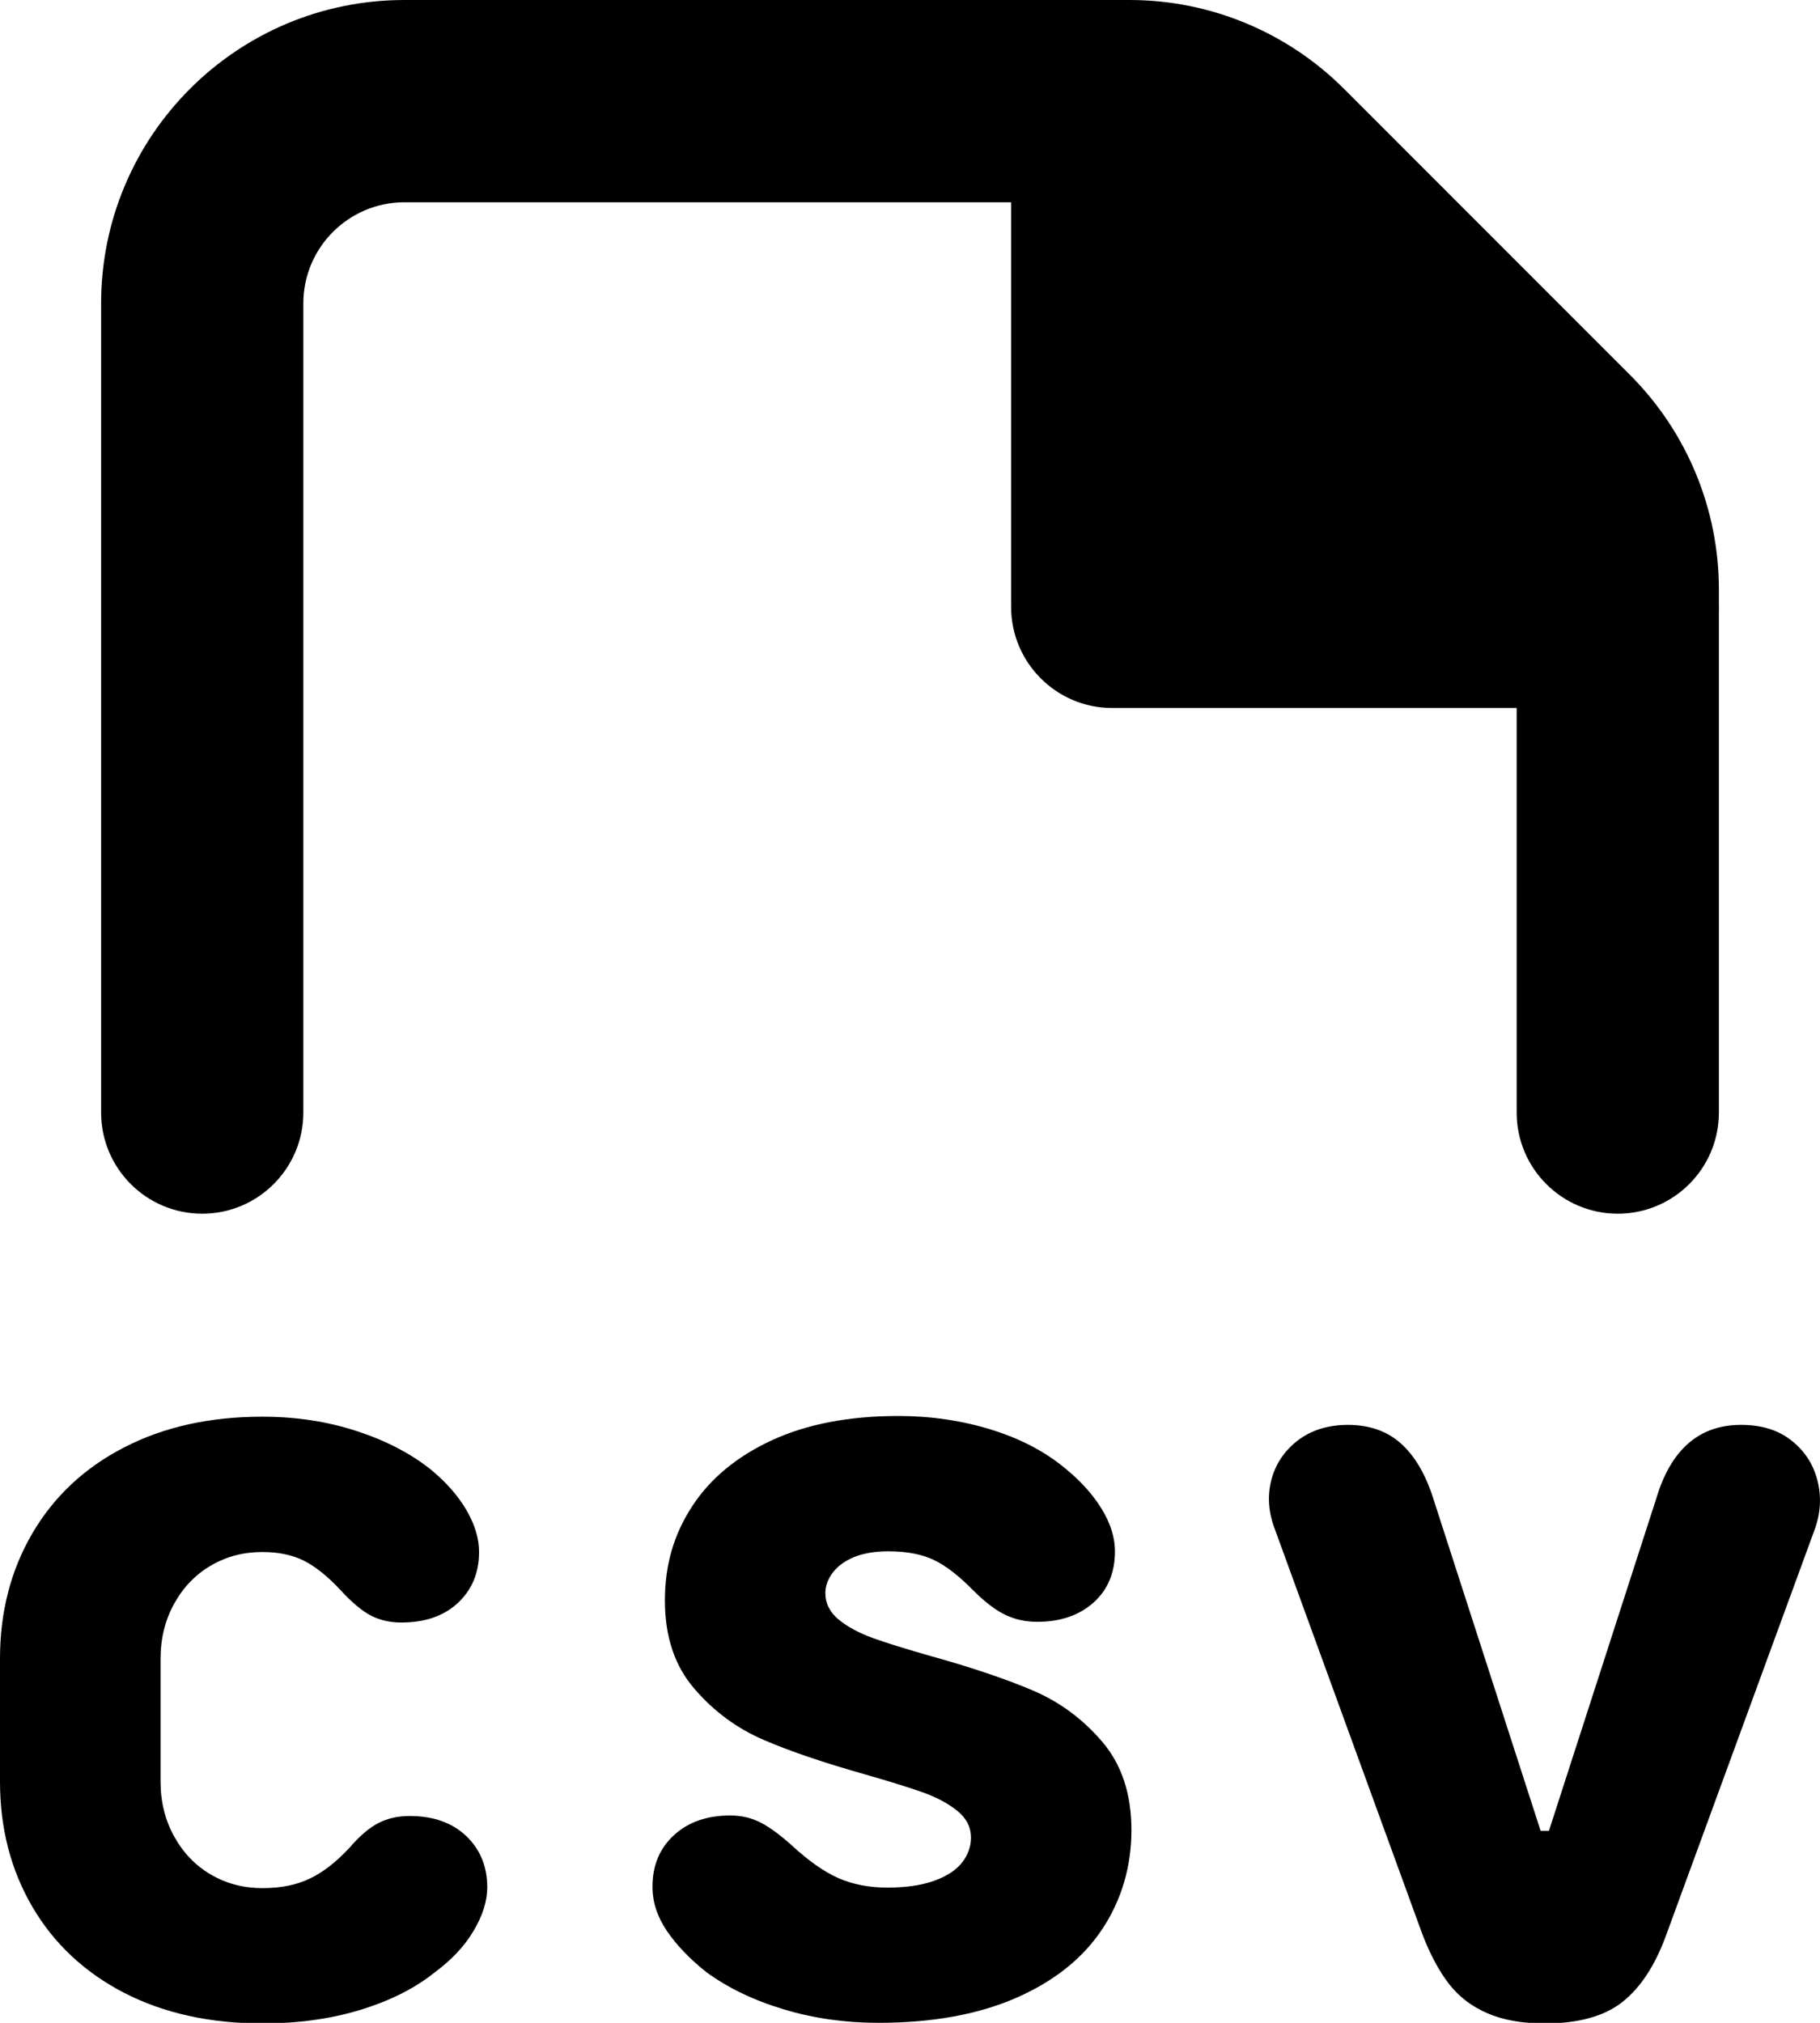 <svg xmlns="http://www.w3.org/2000/svg" width="18" height="20" viewBox="0 0 18 20" fill="none">
  <path fill-rule="evenodd" clip-rule="evenodd" d="M1 3C1 1.343 2.343 3.05176e-05 4 3.05176e-05H11.172C11.967 3.05176e-05 12.73 0.316 13.293 0.879L16.121 3.707C16.684 4.27 17 5.033 17 5.828V11C17 11.552 16.552 12 16 12C15.448 12 15 11.552 15 11V5.828C15 5.563 14.895 5.309 14.707 5.121L11.879 2.293C11.691 2.105 11.437 2 11.172 2H4C3.448 2 3 2.448 3 3V11C3 11.552 2.552 12 2 12C1.448 12 1 11.552 1 11V3Z" fill="currentColor"/>
  <path d="M11 6V1L16 6H11Z" fill="currentColor"/>
  <path fill-rule="evenodd" clip-rule="evenodd" d="M10.617 0.076C10.991 -0.079 11.421 0.007 11.707 0.293L16.707 5.293C16.993 5.579 17.079 6.009 16.924 6.383C16.769 6.756 16.404 7 16 7H11C10.448 7 10 6.552 10 6V1C10 0.596 10.244 0.231 10.617 0.076ZM12 3.414V5H13.586L12 3.414Z" fill="currentColor"/>
  <path d="M2.594 20.006C2.076 20.006 1.62 19.905 1.227 19.703C0.835 19.5 0.532 19.216 0.319 18.851C0.106 18.486 0 18.074 0 17.615V16.399C0 15.939 0.106 15.527 0.319 15.162C0.532 14.797 0.835 14.513 1.227 14.311C1.62 14.108 2.075 14.007 2.594 14.007C2.927 14.007 3.237 14.054 3.527 14.149C3.816 14.243 4.058 14.369 4.255 14.525C4.408 14.65 4.527 14.784 4.611 14.927C4.695 15.07 4.738 15.209 4.738 15.345C4.738 15.55 4.668 15.718 4.529 15.848C4.391 15.977 4.203 16.042 3.969 16.042C3.86 16.042 3.762 16.02 3.675 15.977C3.588 15.933 3.486 15.85 3.372 15.726C3.241 15.585 3.118 15.487 3.004 15.43C2.889 15.373 2.752 15.345 2.595 15.345C2.409 15.345 2.24 15.389 2.087 15.478C1.934 15.567 1.813 15.693 1.723 15.855C1.633 16.017 1.588 16.199 1.588 16.399V17.615C1.588 17.815 1.633 17.996 1.723 18.158C1.813 18.32 1.934 18.446 2.087 18.535C2.24 18.624 2.409 18.668 2.595 18.668C2.78 18.668 2.93 18.637 3.061 18.575C3.192 18.514 3.326 18.41 3.462 18.263C3.56 18.149 3.654 18.07 3.744 18.024C3.834 17.978 3.936 17.955 4.051 17.955C4.285 17.955 4.472 18.021 4.611 18.153C4.75 18.286 4.819 18.455 4.819 18.66C4.819 18.795 4.774 18.939 4.684 19.09C4.595 19.241 4.465 19.379 4.296 19.504C4.099 19.661 3.855 19.783 3.563 19.872C3.272 19.961 2.948 20.006 2.594 20.006V20.006Z" fill="currentColor"/>
  <path d="M8.687 20C8.36 20 8.047 19.956 7.75 19.866C7.453 19.777 7.198 19.654 6.985 19.498C6.822 19.368 6.692 19.233 6.596 19.092C6.501 18.952 6.453 18.806 6.453 18.655C6.453 18.444 6.524 18.274 6.666 18.144C6.808 18.014 6.993 17.95 7.222 17.95C7.331 17.95 7.431 17.973 7.521 18.019C7.611 18.065 7.716 18.142 7.836 18.25C8 18.401 8.153 18.508 8.294 18.57C8.436 18.632 8.597 18.663 8.777 18.663C8.957 18.663 9.118 18.64 9.243 18.594C9.369 18.548 9.46 18.487 9.518 18.411C9.575 18.336 9.603 18.255 9.603 18.168C9.603 18.066 9.559 17.978 9.469 17.905C9.379 17.832 9.265 17.771 9.129 17.722C8.993 17.674 8.802 17.614 8.557 17.544C8.153 17.43 7.819 17.317 7.554 17.203C7.289 17.089 7.06 16.921 6.867 16.696C6.673 16.472 6.576 16.181 6.576 15.825C6.576 15.468 6.666 15.168 6.846 14.892C7.026 14.617 7.289 14.399 7.636 14.239C7.982 14.08 8.398 14 8.884 14C9.206 14 9.511 14.045 9.8 14.134C10.089 14.223 10.335 14.351 10.536 14.519C10.689 14.643 10.809 14.777 10.897 14.921C10.984 15.064 11.027 15.203 11.027 15.338C11.027 15.549 10.957 15.718 10.815 15.845C10.672 15.972 10.487 16.035 10.258 16.035C10.143 16.035 10.038 16.012 9.943 15.966C9.847 15.921 9.742 15.84 9.628 15.727C9.485 15.581 9.355 15.48 9.235 15.423C9.115 15.366 8.965 15.338 8.785 15.338C8.654 15.338 8.542 15.357 8.449 15.394C8.357 15.432 8.286 15.483 8.236 15.549C8.187 15.614 8.163 15.681 8.163 15.751C8.163 15.854 8.208 15.942 8.297 16.015C8.387 16.088 8.501 16.148 8.637 16.197C8.773 16.246 8.964 16.305 9.21 16.375C9.619 16.489 9.955 16.603 10.22 16.716C10.485 16.83 10.712 16.999 10.903 17.223C11.094 17.448 11.19 17.738 11.19 18.095C11.19 18.451 11.094 18.782 10.903 19.071C10.712 19.36 10.428 19.587 10.053 19.752C9.676 19.917 9.221 20 8.686 20L8.687 20Z" fill="currentColor"/>
  <path d="M15.278 20.006C15.055 20.006 14.865 19.973 14.71 19.905C14.554 19.838 14.427 19.74 14.329 19.613C14.231 19.486 14.144 19.323 14.067 19.123L12.611 15.126C12.545 14.958 12.533 14.794 12.573 14.635C12.614 14.476 12.702 14.345 12.835 14.242C12.969 14.14 13.134 14.088 13.331 14.088C13.543 14.088 13.718 14.149 13.854 14.271C13.99 14.392 14.097 14.572 14.173 14.809L15.237 18.102H15.319L16.383 14.809C16.454 14.572 16.559 14.392 16.698 14.271C16.838 14.149 17.011 14.088 17.218 14.088C17.425 14.088 17.586 14.139 17.717 14.242C17.848 14.345 17.934 14.477 17.975 14.639C18.016 14.801 18.006 14.963 17.946 15.126L16.482 19.123C16.373 19.426 16.229 19.648 16.048 19.792C15.868 19.935 15.611 20.006 15.279 20.006H15.278Z" fill="currentColor"/>
</svg>